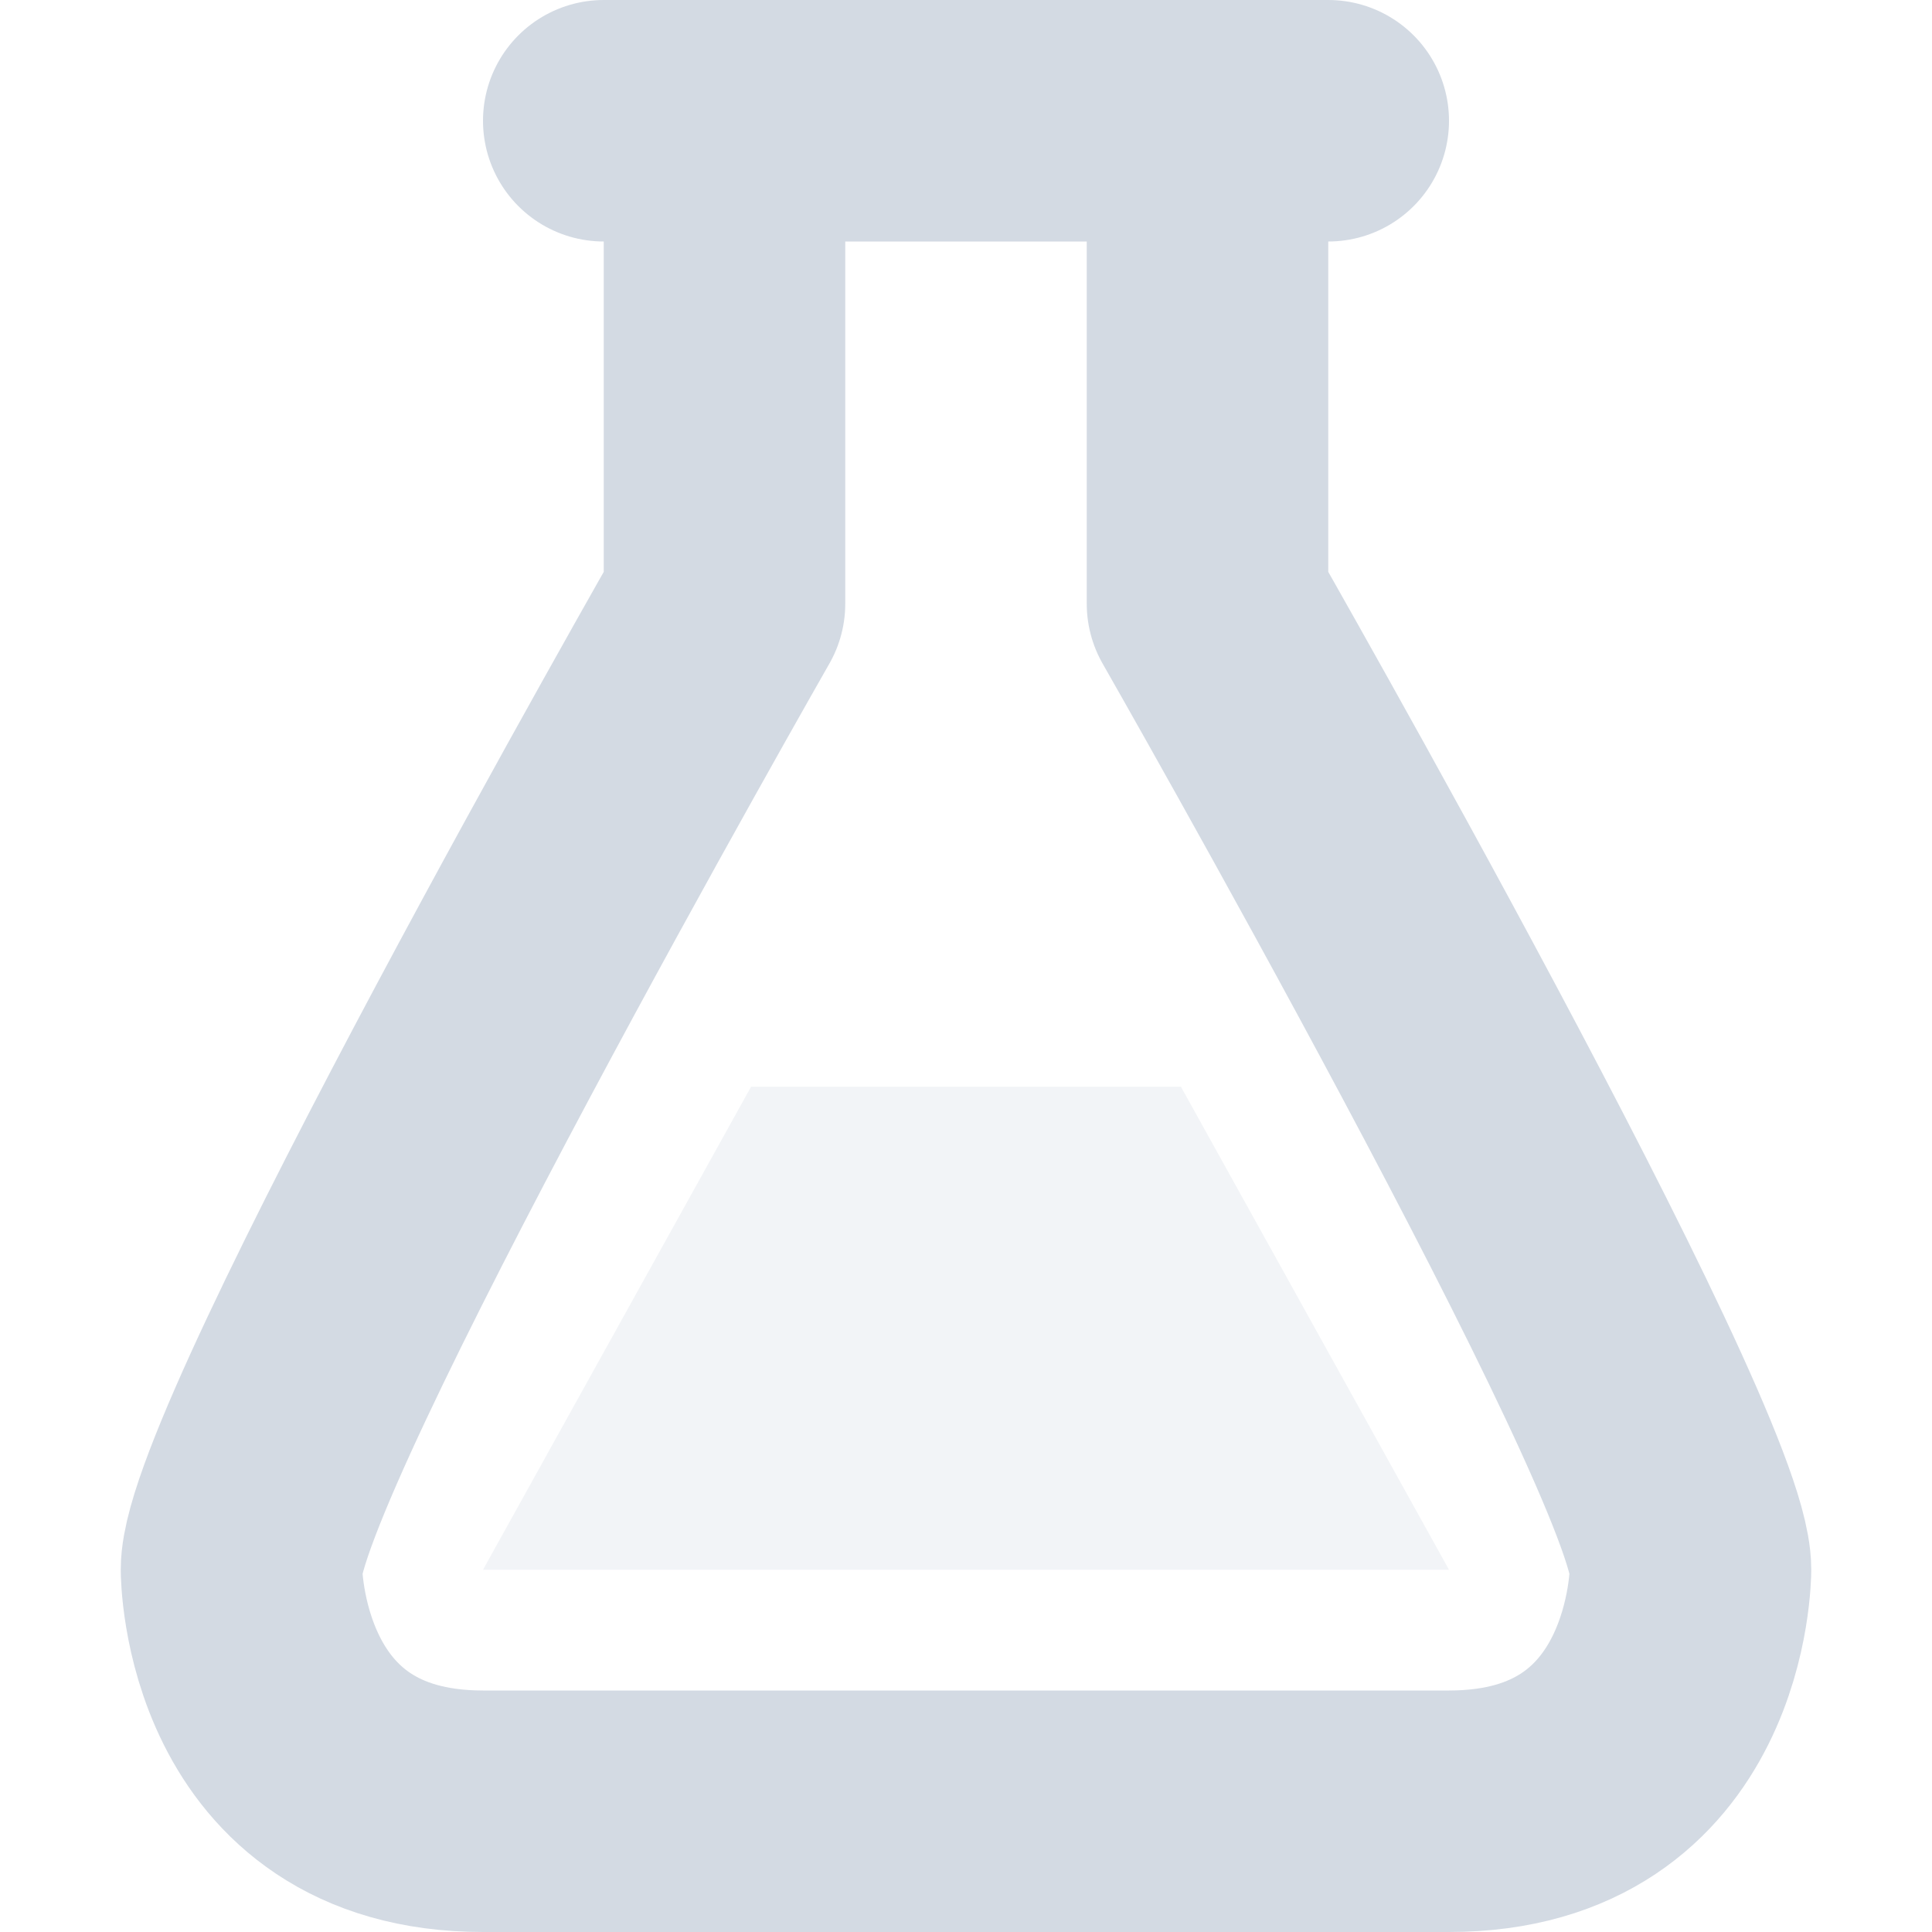 <svg xmlns="http://www.w3.org/2000/svg" width="16" height="16" version="1.1">
 <path style="opacity:0.3;fill:#d3dae3" d="M 6.22,9 4,13 H 12 L 9.78,9 Z"/>
 <path style="fill:none;stroke:#d3dae3;stroke-width:2;stroke-linecap:round;stroke-linejoin:round" d="M 6,2 V 5 C 6,5 2,12 2,13 2,13 2,15 4,15 H 12 C 14,15 14,13 14,13 14,12 10,5 10,5 V 2"/>
 <path style="fill:none;stroke:#d3dae3;stroke-width:2;stroke-linecap:round;stroke-linejoin:round" d="M 5,1 H 11"/>
</svg>
